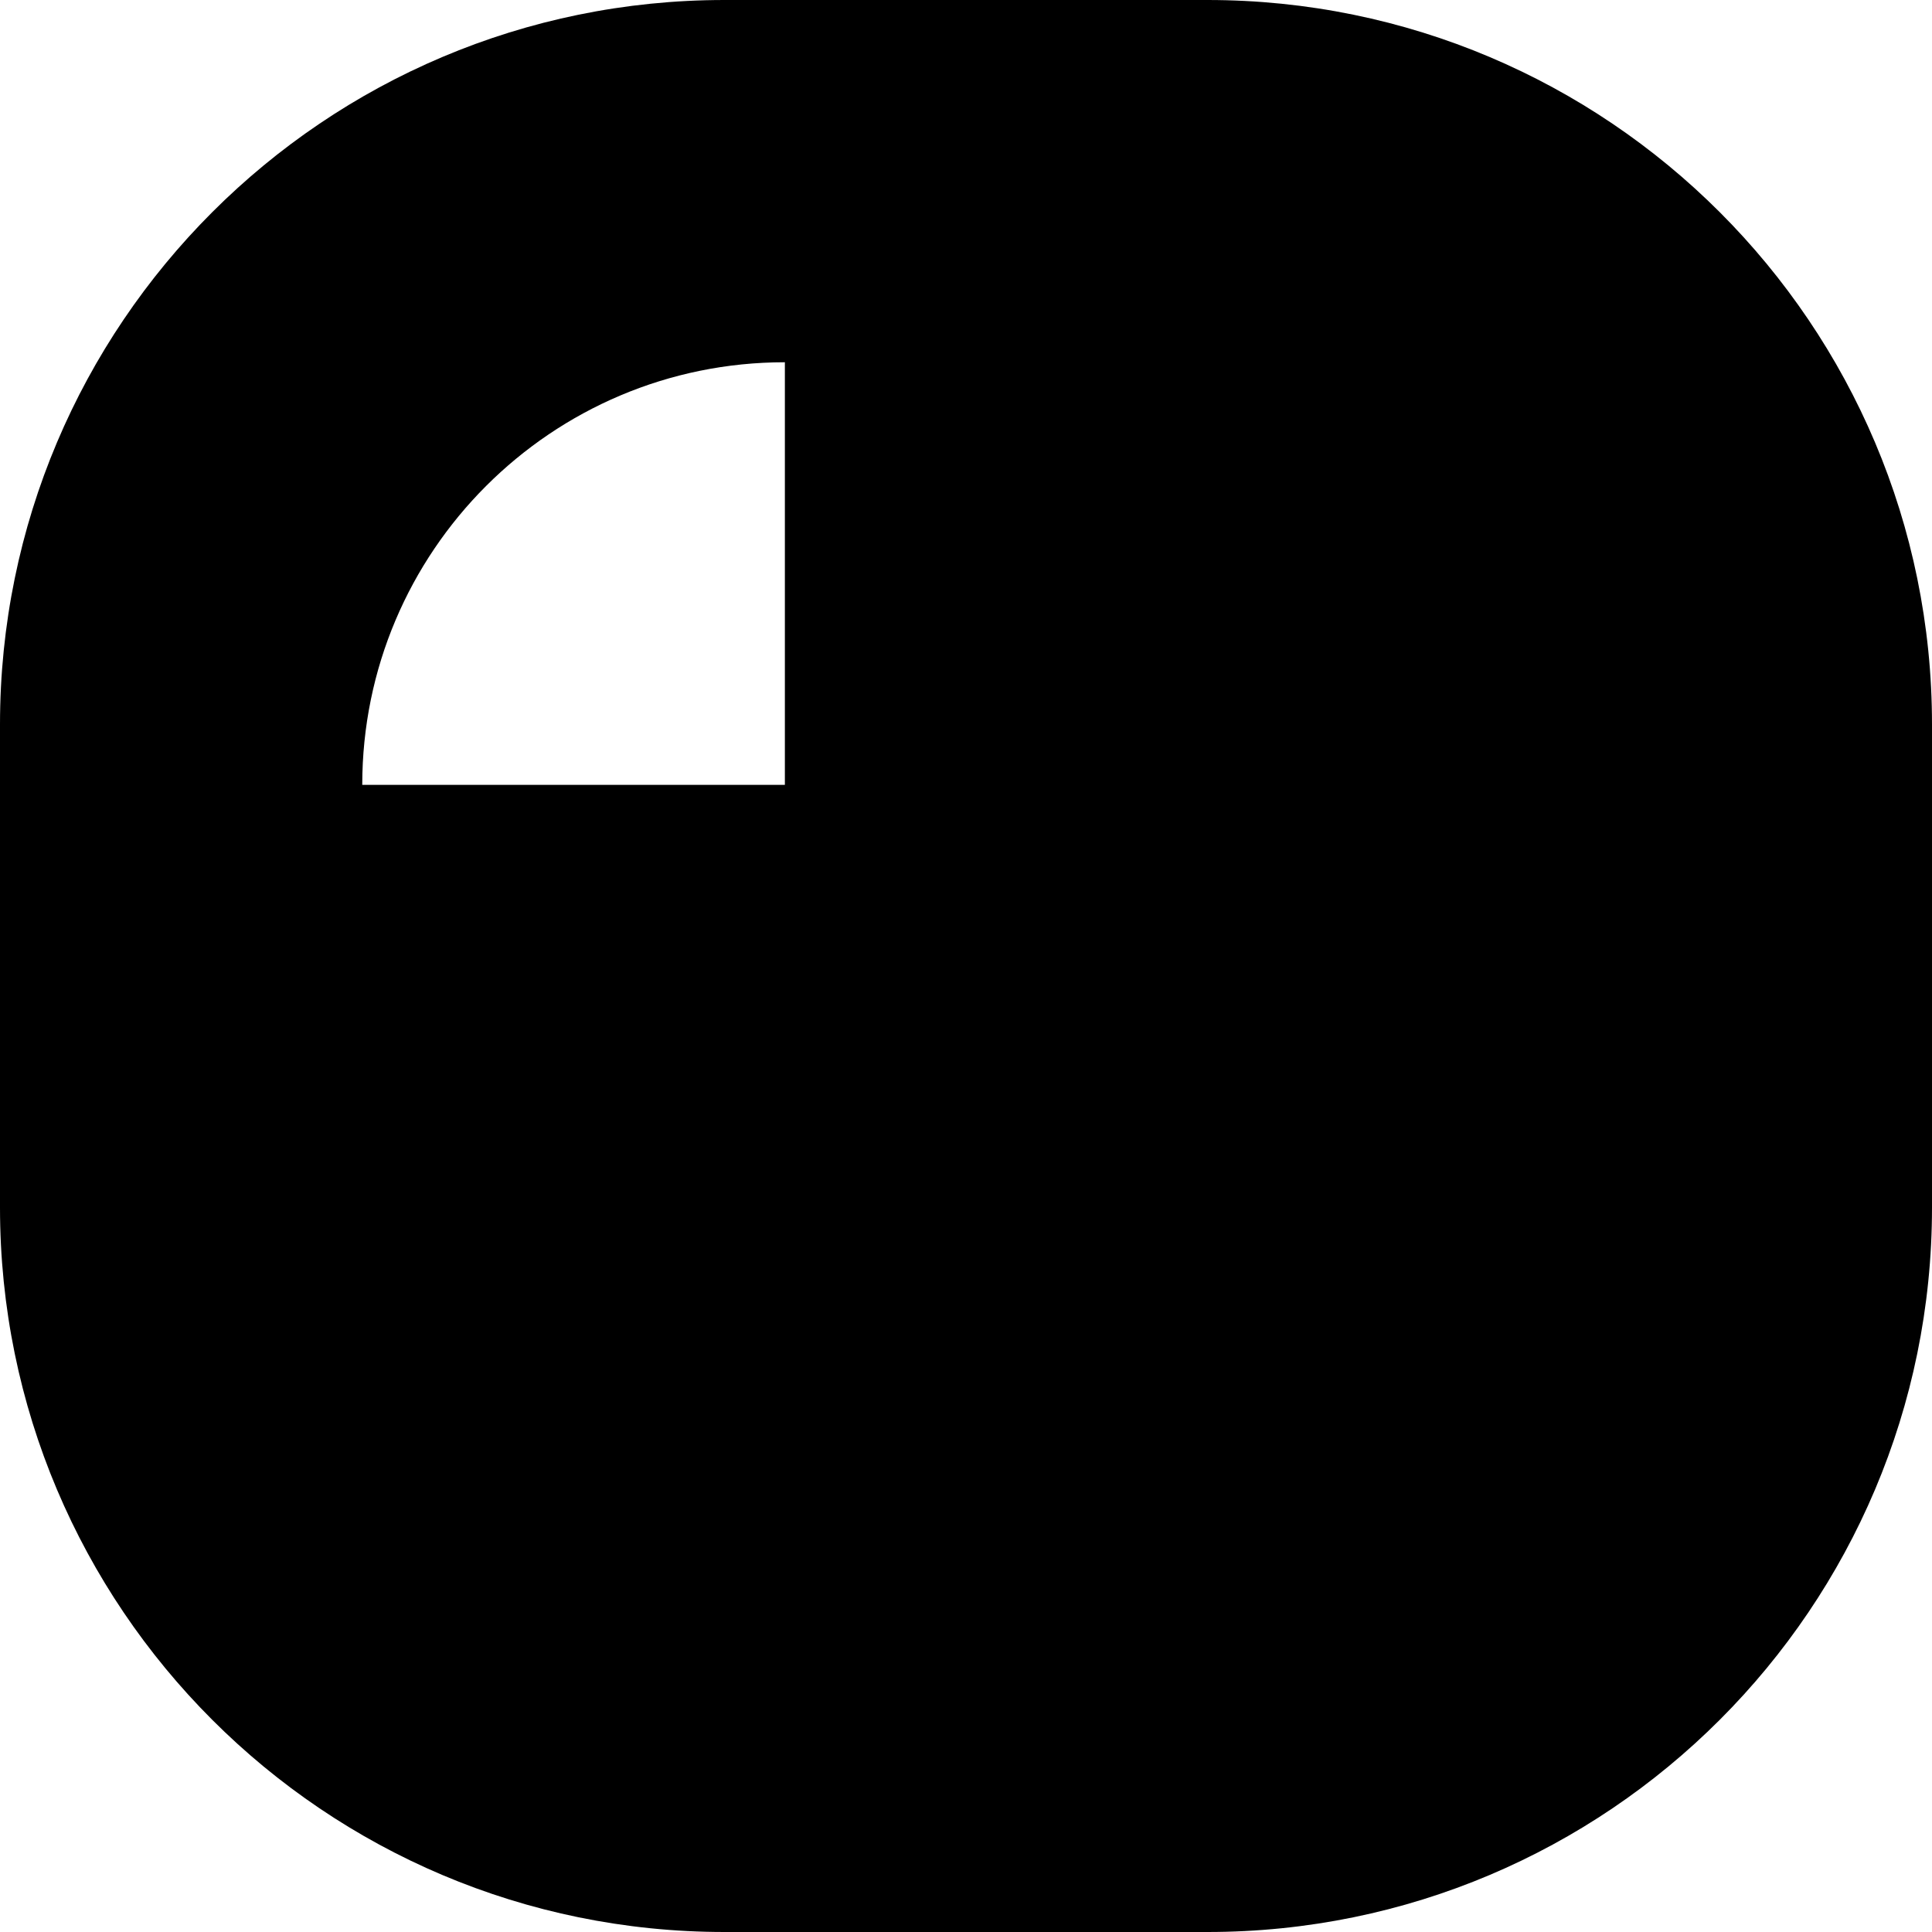 <svg width="32" height="32" viewBox="0 0 32 32" fill="none" xmlns="http://www.w3.org/2000/svg" id="svg484779330_329">
<path fill-rule="evenodd" clip-rule="evenodd" d="M12 0C5.373 0 0 5.373 0 12V20C0 26.627 5.373 32 12 32H20C26.627 32 32 26.627 32 20V12C32 5.373 26.627 0 20 0H12ZM13 6C9.134 6 6 9.134 6 13H13V6Z" fill="black"/>
</svg>